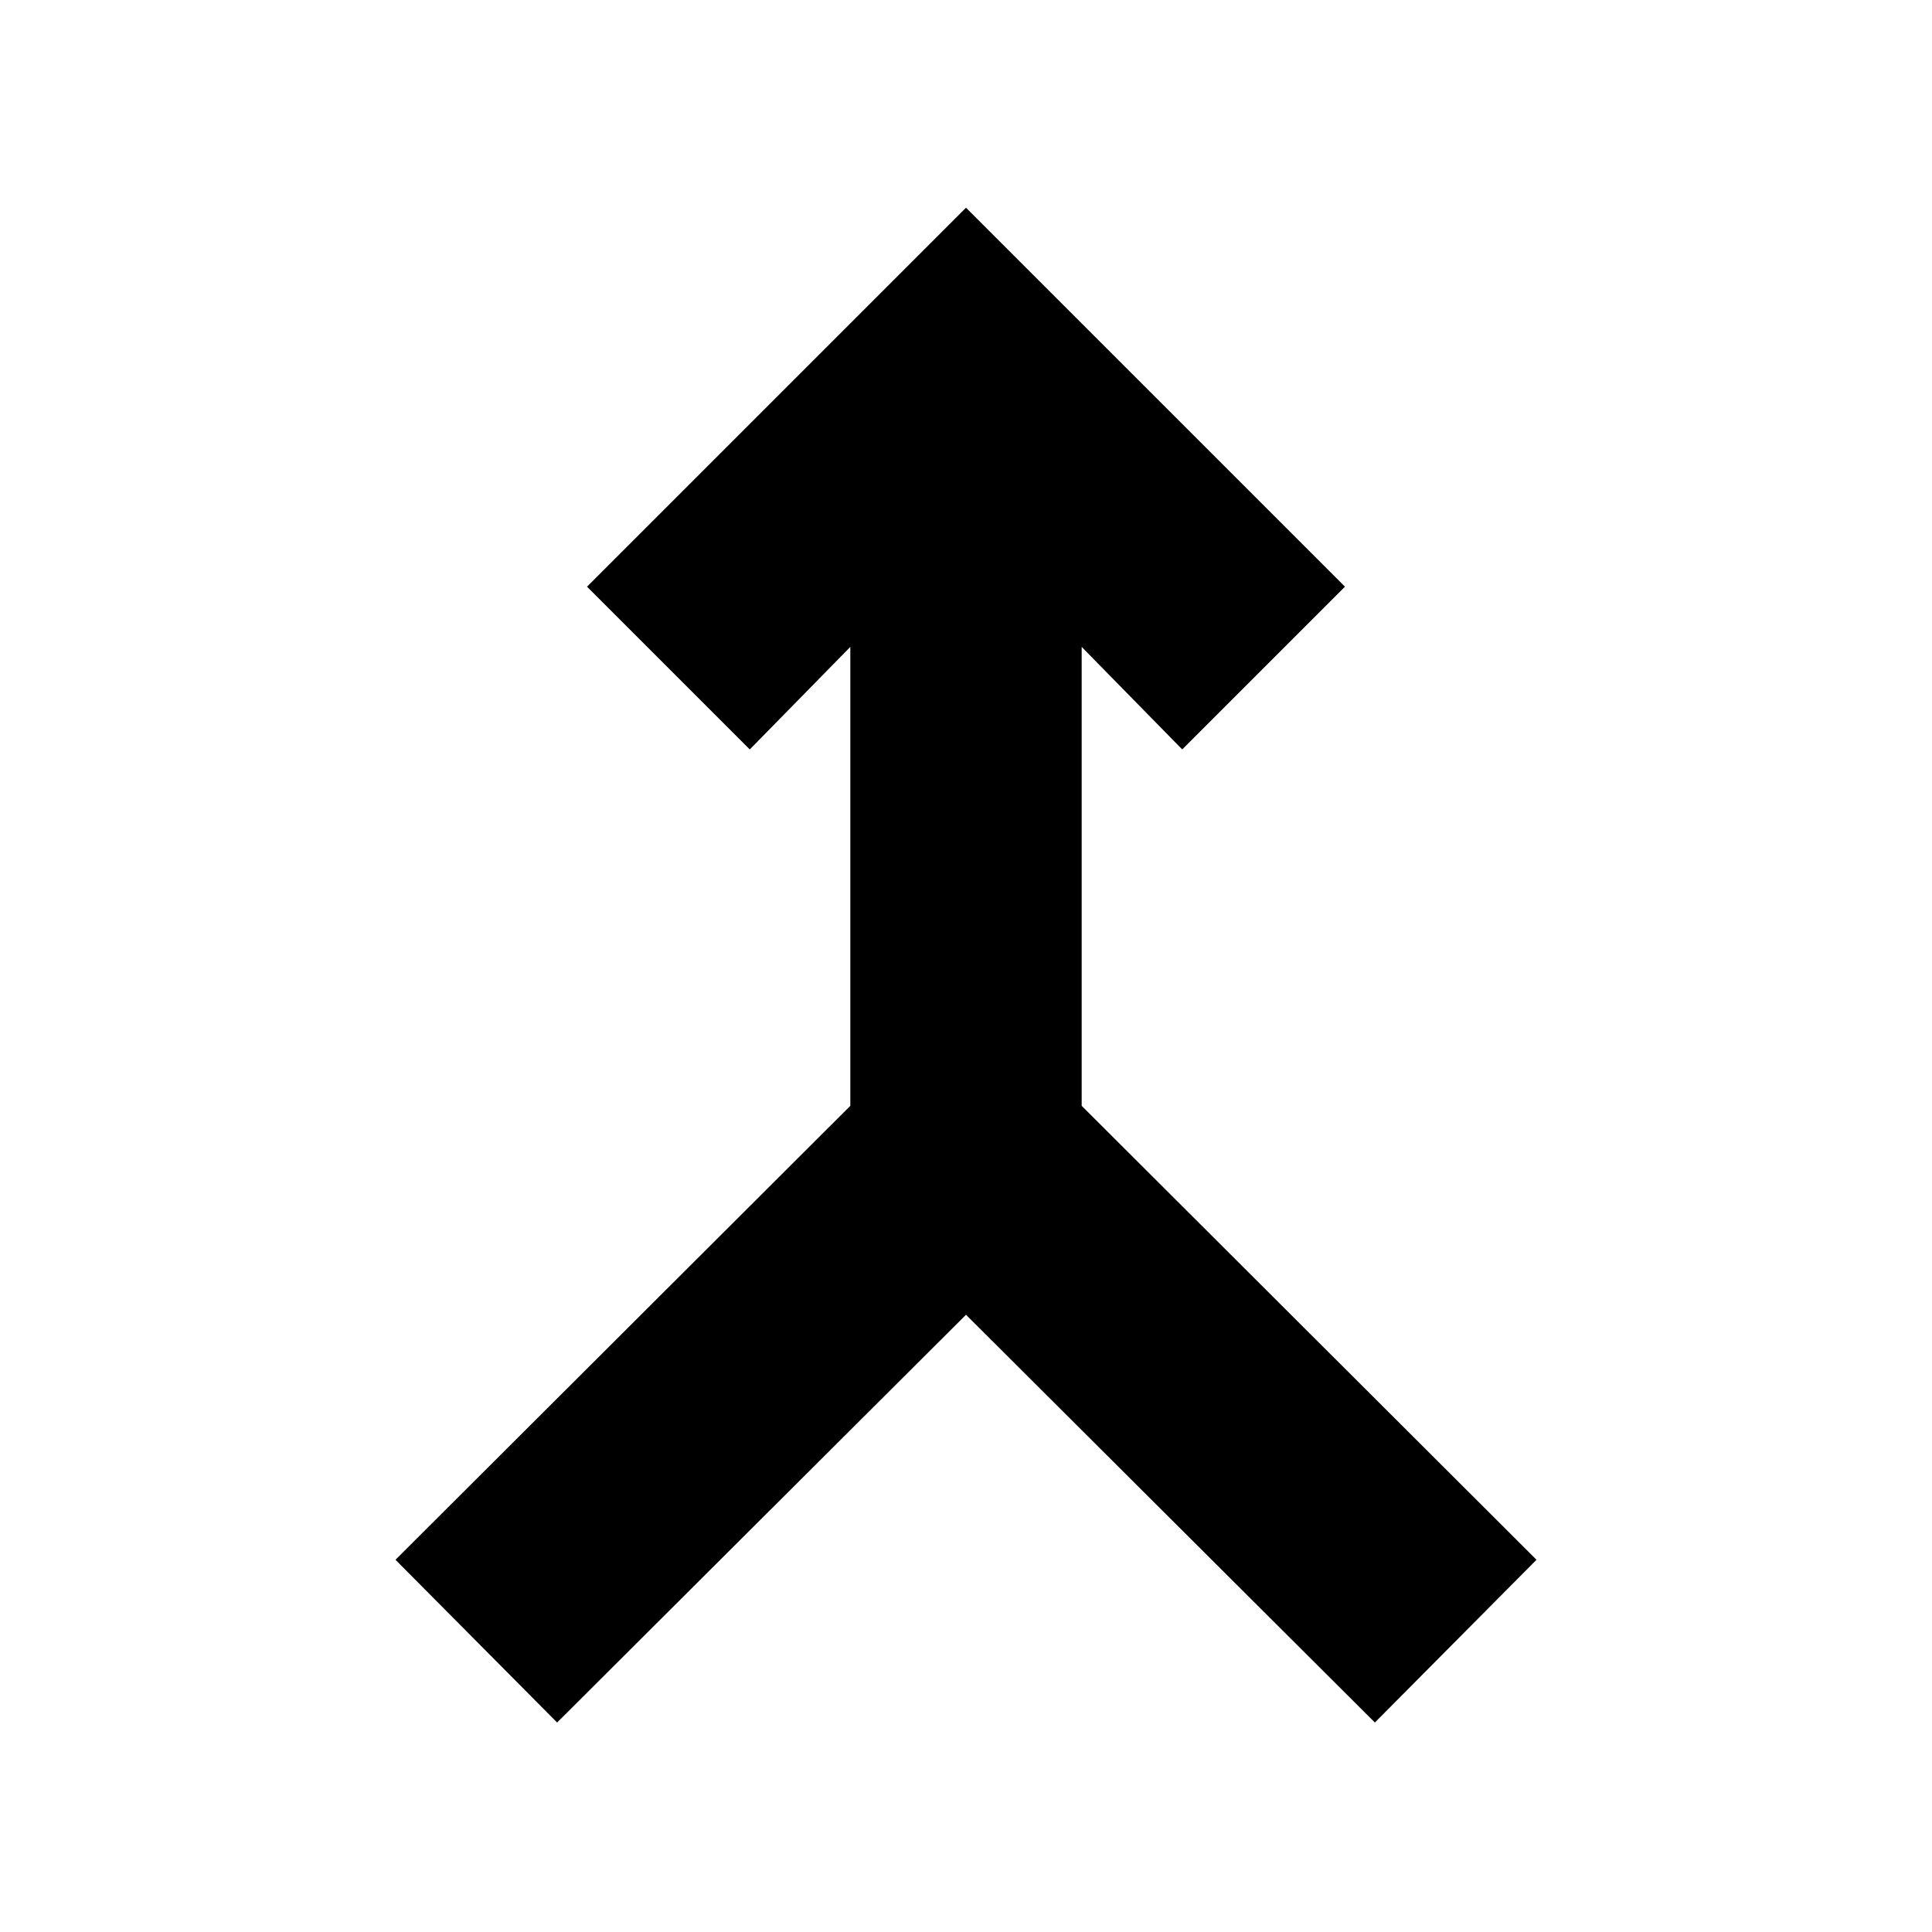 <svg xmlns="http://www.w3.org/2000/svg" height="20" viewBox="0 -960 960 960" width="20"><path d="m276.83-104.09-80.31-80.87 226-225.56v-228.04l-49.96 50.95-80.87-80.87L480-856.78l188.31 188.3-80.87 80.87-49.96-50.95v228.04l226 225.56-80.31 80.87L480-306.7 276.83-104.09Z"/></svg>